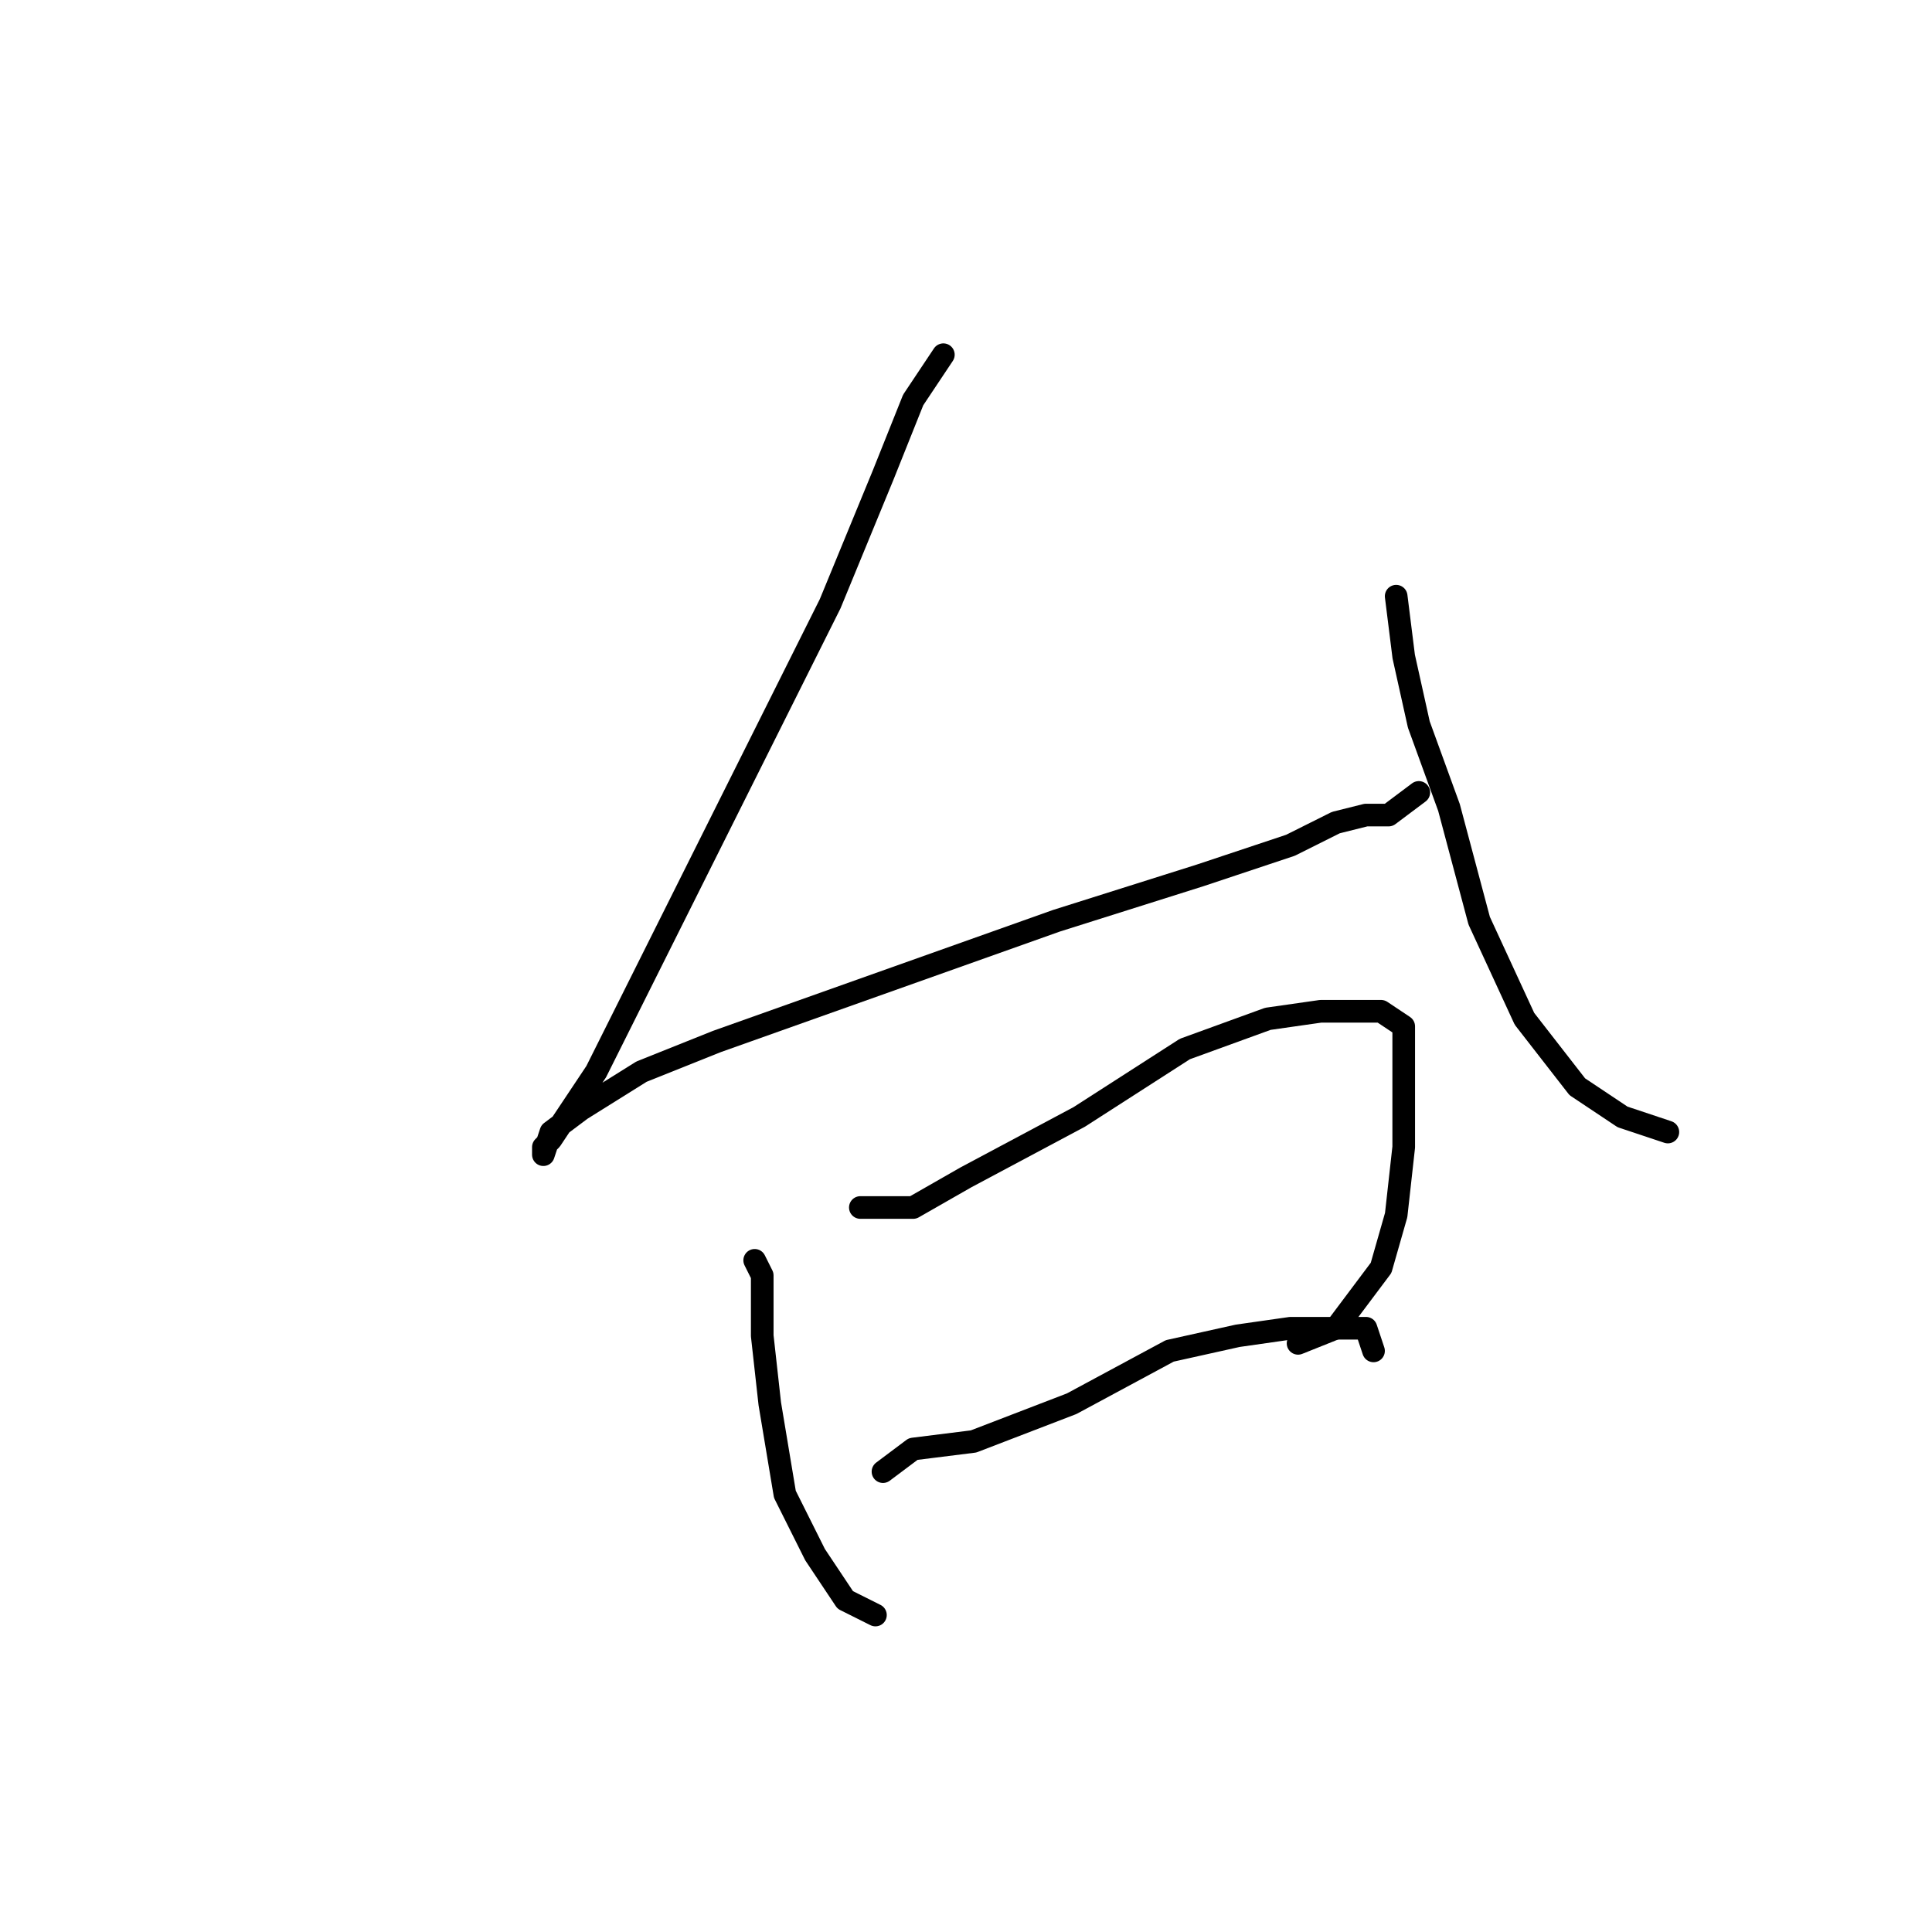 <?xml version="1.0" standalone="no"?>
    <svg width="256" height="256" xmlns="http://www.w3.org/2000/svg" version="1.1">
    <polyline stroke="black" stroke-width="3" stroke-linecap="round" fill="transparent" stroke-linejoin="round" points="125 47 121 53 117 63 110 80 101 98 92 116 84 132 79 142 75 148 73 151 72 152 72 153 73 150 77 147 85 142 95 138 140 122 159 116 171 112 177 109 181 108 183 108 184 108 188 105 188 105 " />
        <polyline stroke="black" stroke-width="3" stroke-linecap="round" fill="transparent" stroke-linejoin="round" points="185 79 186 87 188 96 192 107 196 122 202 135 209 144 215 148 221 150 221 150 " />
        <polyline stroke="black" stroke-width="3" stroke-linecap="round" fill="transparent" stroke-linejoin="round" points="100 167 101 169 101 177 102 186 104 198 108 206 112 212 116 214 116 214 " />
        <polyline stroke="black" stroke-width="3" stroke-linecap="round" fill="transparent" stroke-linejoin="round" points="114 160 116 160 121 160 128 156 143 148 157 139 168 135 175 134 179 134 183 134 186 136 186 143 186 152 185 161 183 168 180 172 177 176 172 178 172 178 " />
        <polyline stroke="black" stroke-width="3" stroke-linecap="round" fill="transparent" stroke-linejoin="round" points="117 195 121 192 129 191 142 186 155 179 164 177 171 176 175 176 179 176 181 176 182 179 182 179 " />
        </svg>